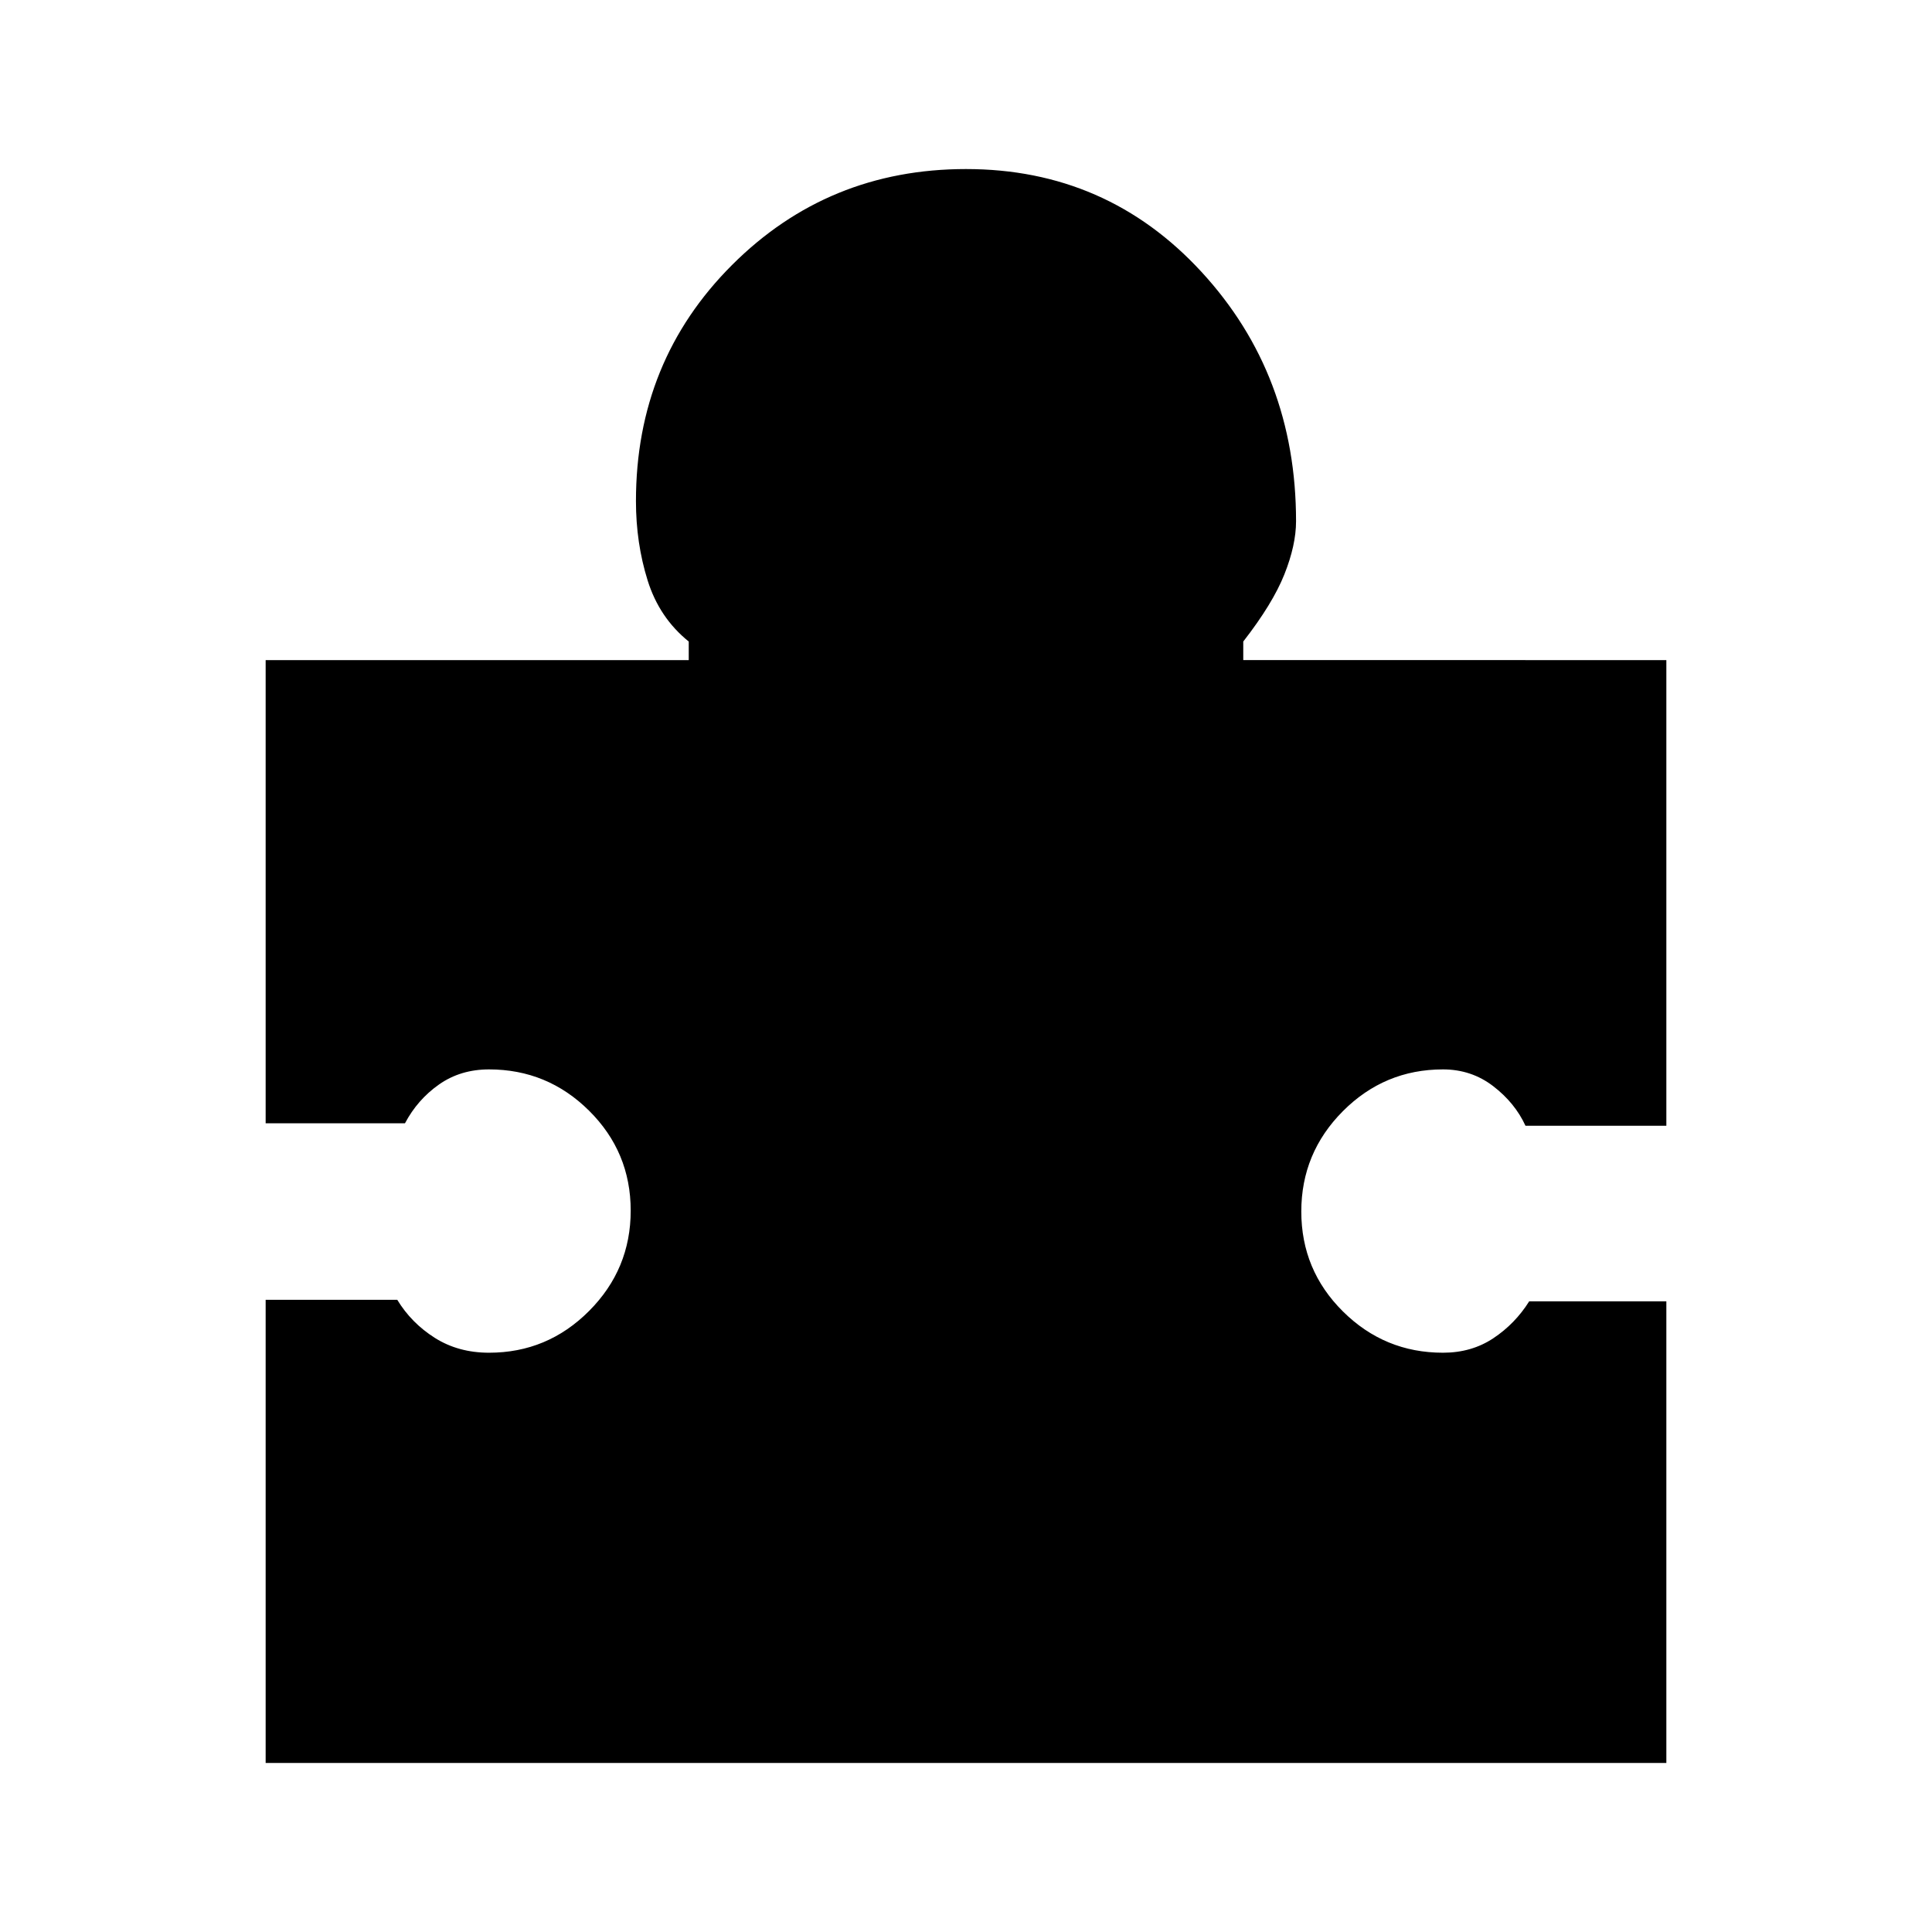 <svg xmlns="http://www.w3.org/2000/svg" height="20" viewBox="0 -960 960 960" width="20"><path d="M828-313.38V-84H132v-230.15h65.39q7 11.54 18.66 18.92 11.67 7.39 26.95 7.39 29.03 0 49.71-20.75 20.68-20.74 20.68-49.86 0-29.13-20.68-49.65T243-428.62q-14.19 0-24.86 7.5-10.68 7.5-16.91 19.27H132V-632h210.23v-9.23q-14.61-11.77-20.42-30.35Q316-690.15 316-711q0-69.59 47.71-117.29Q411.41-876 480-876q69.92 0 116.96 51.04Q644-773.92 644-701q0 11.85-5.81 26.42-5.81 14.58-20.42 33.35v9.23H828v231.38h-70q-5.23-11.38-16.06-19.69-10.83-8.31-24.94-8.31-29.03 0-49.71 20.74-20.68 20.75-20.68 49.87 0 29.13 20.68 49.65T717-287.84q14.21 0 25.03-7.2 10.82-7.19 17.82-18.34H828Z"/></svg>